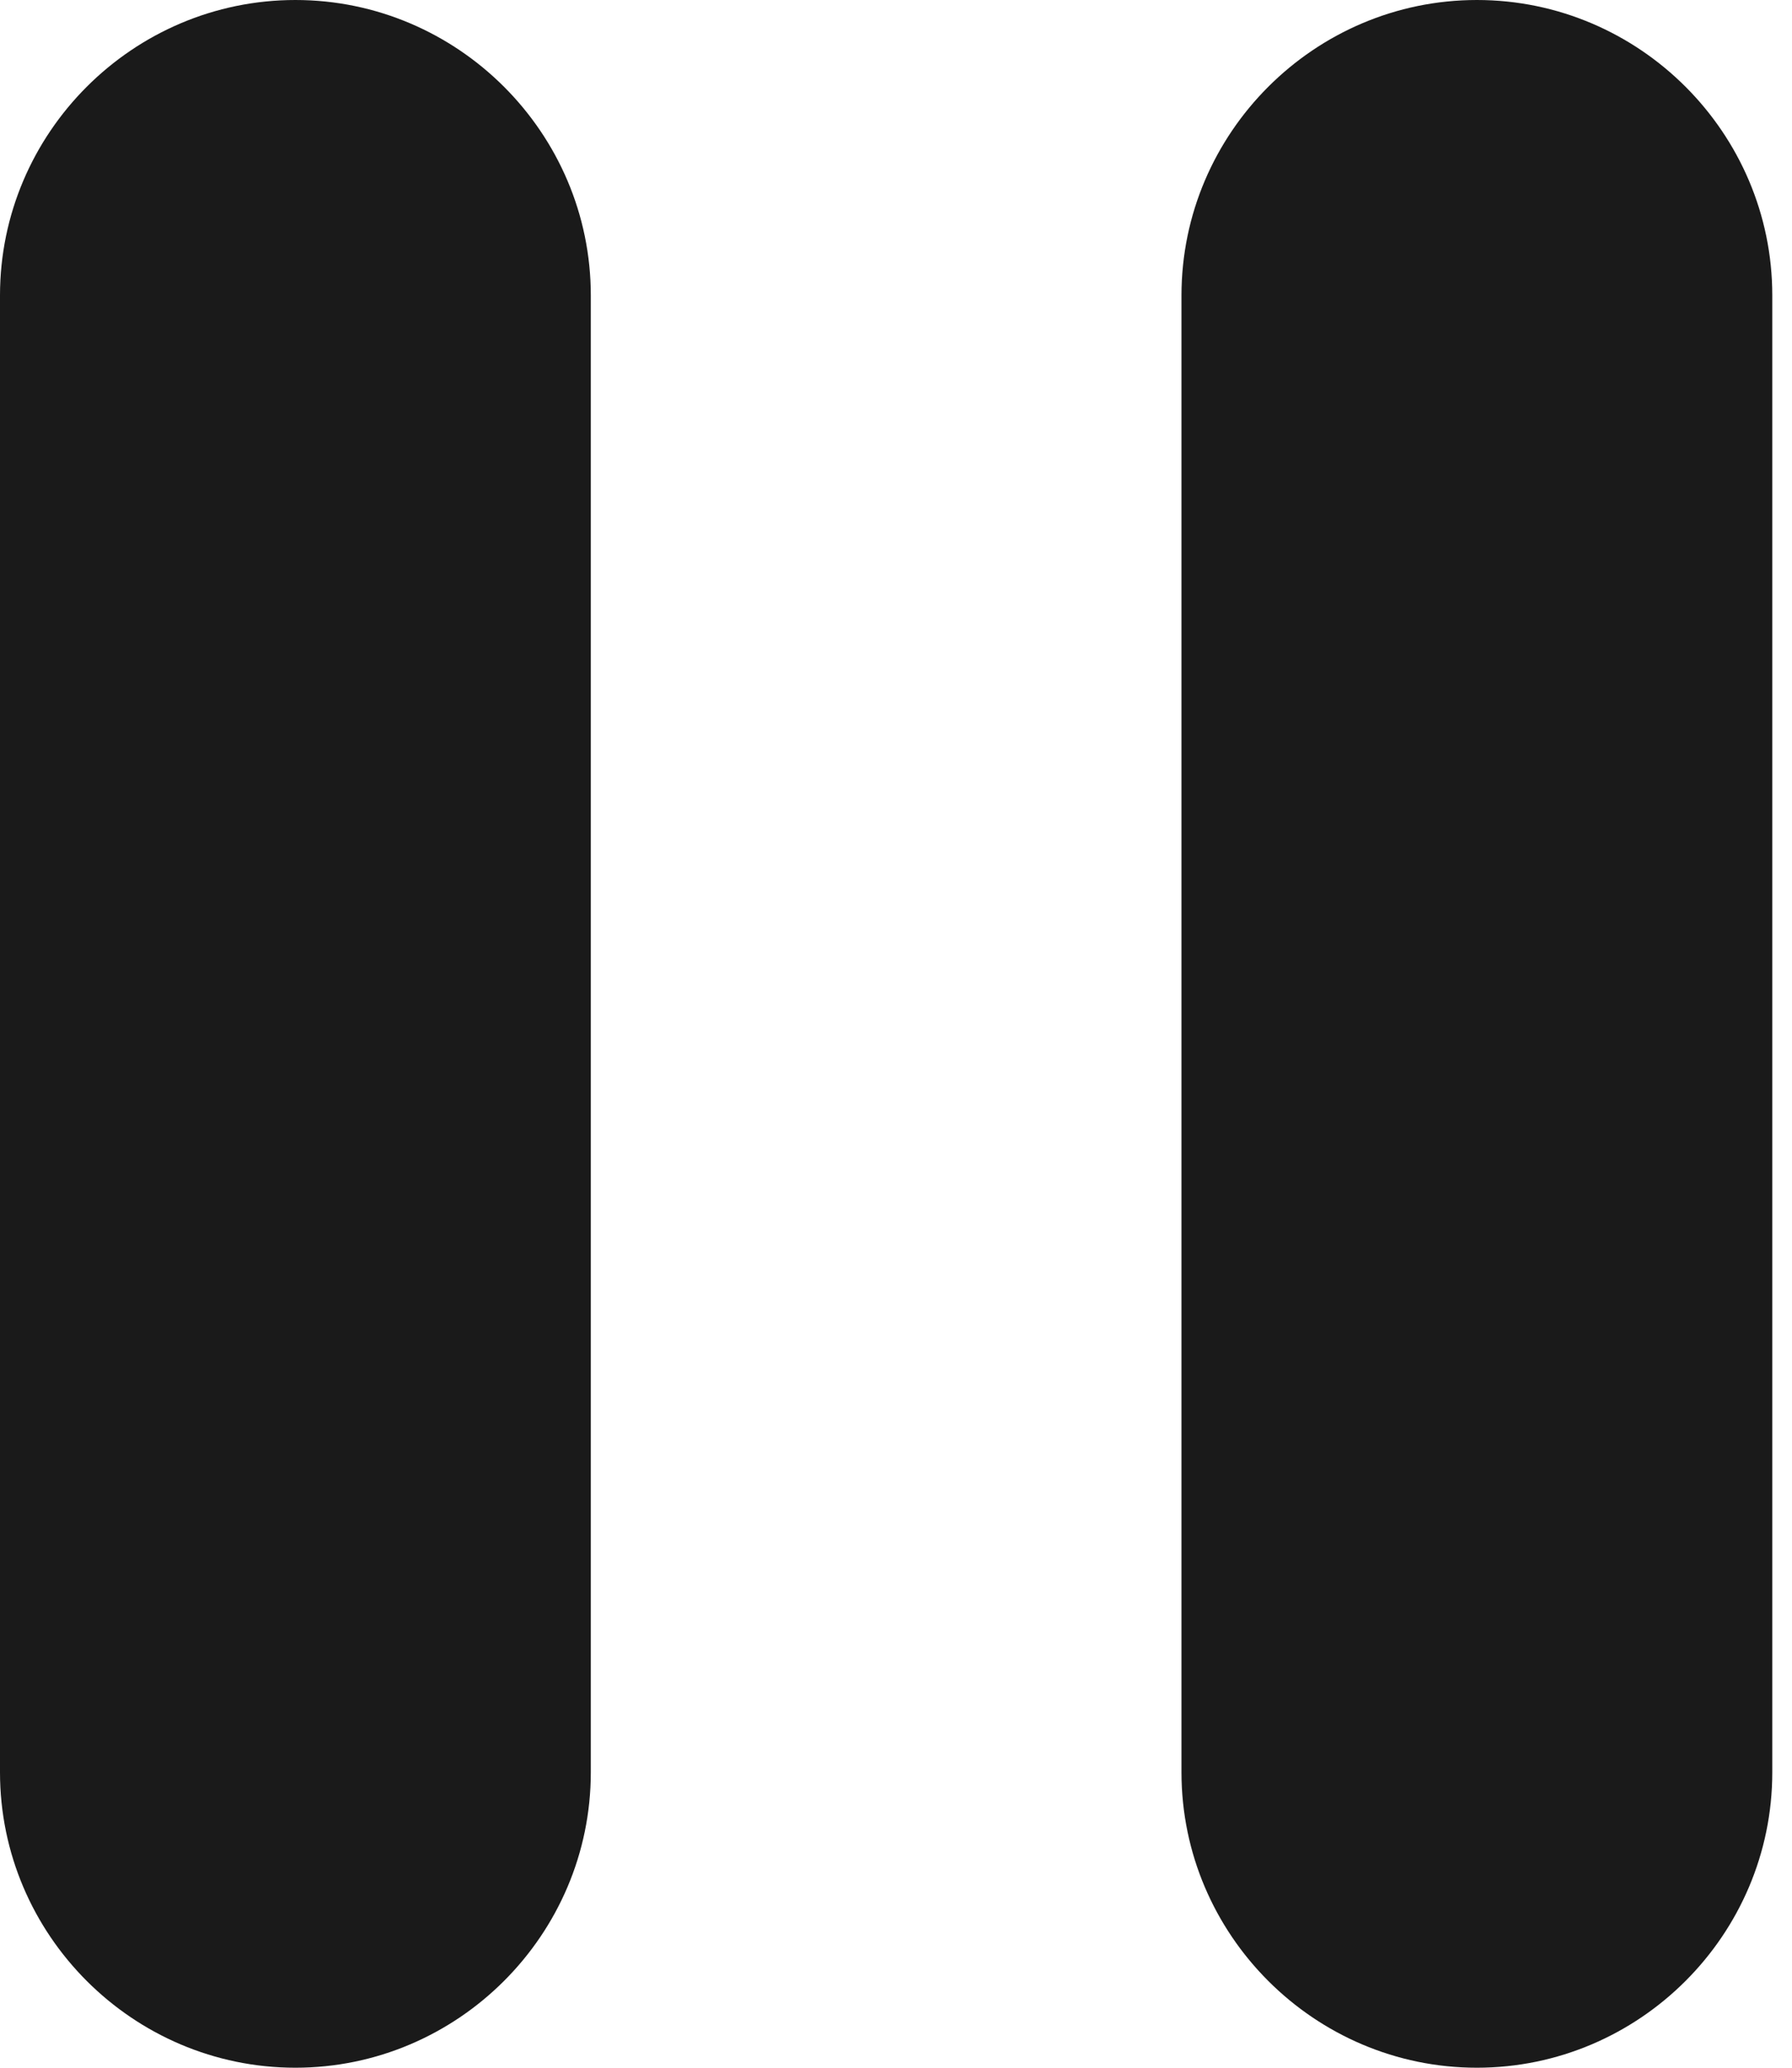 <svg width="13" height="15" viewBox="0 0 13 15" fill="none" xmlns="http://www.w3.org/2000/svg">
<path d="M2.143 15C3.321 15 4.286 14.036 4.286 12.857V2.143C4.286 0.964 3.321 0 2.143 0C0.964 0 0 0.964 0 2.143V12.857C0 14.036 0.964 15 2.143 15ZM8.571 2.143V12.857C8.571 14.036 9.536 15 10.714 15C11.893 15 12.857 14.036 12.857 12.857V2.143C12.857 0.964 11.893 0 10.714 0C9.536 0 8.571 0.964 8.571 2.143Z" fill="#1A1A1A"/>
</svg>

